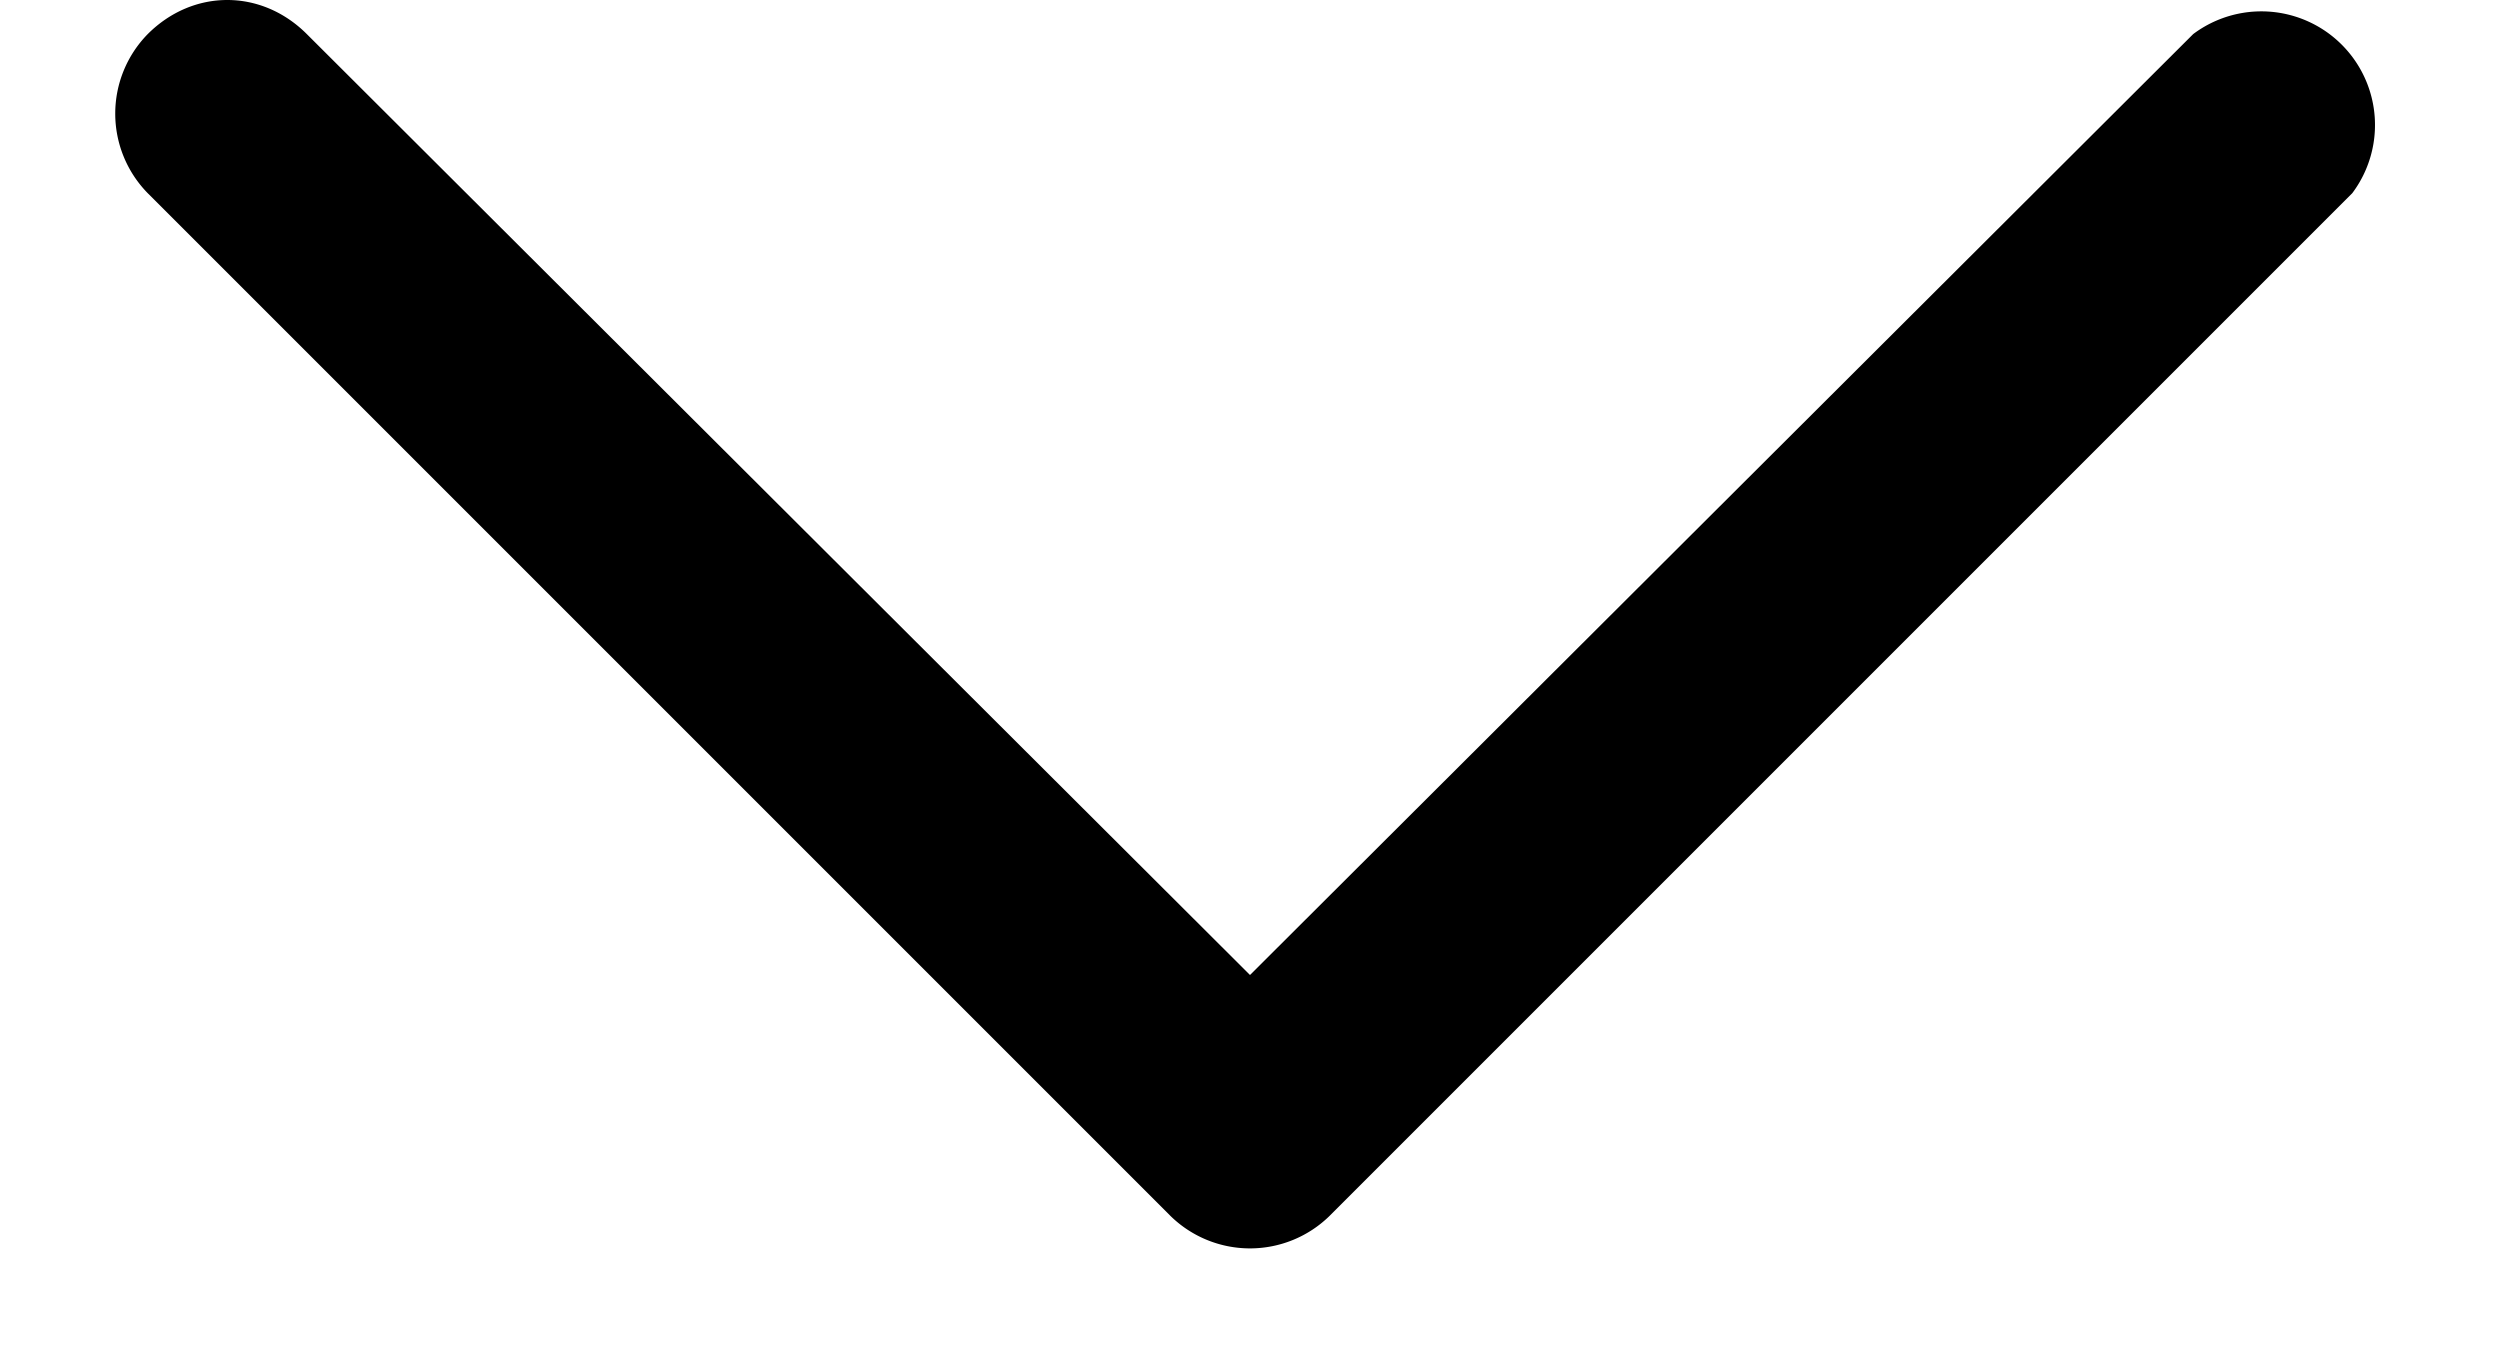 <svg xmlns="http://www.w3.org/2000/svg" viewBox="0 0 11 6">
  <path fill-rule="evenodd" d="M.65.15c.2-.2.5-.2.7 0L5.5 4.29 9.65.15a.5.5 0 01.7.7l-4.5 4.5a.5.5 0 01-.7 0L.65.85a.5.5 0 010-.7z" clip-rule="evenodd"/>
</svg>
